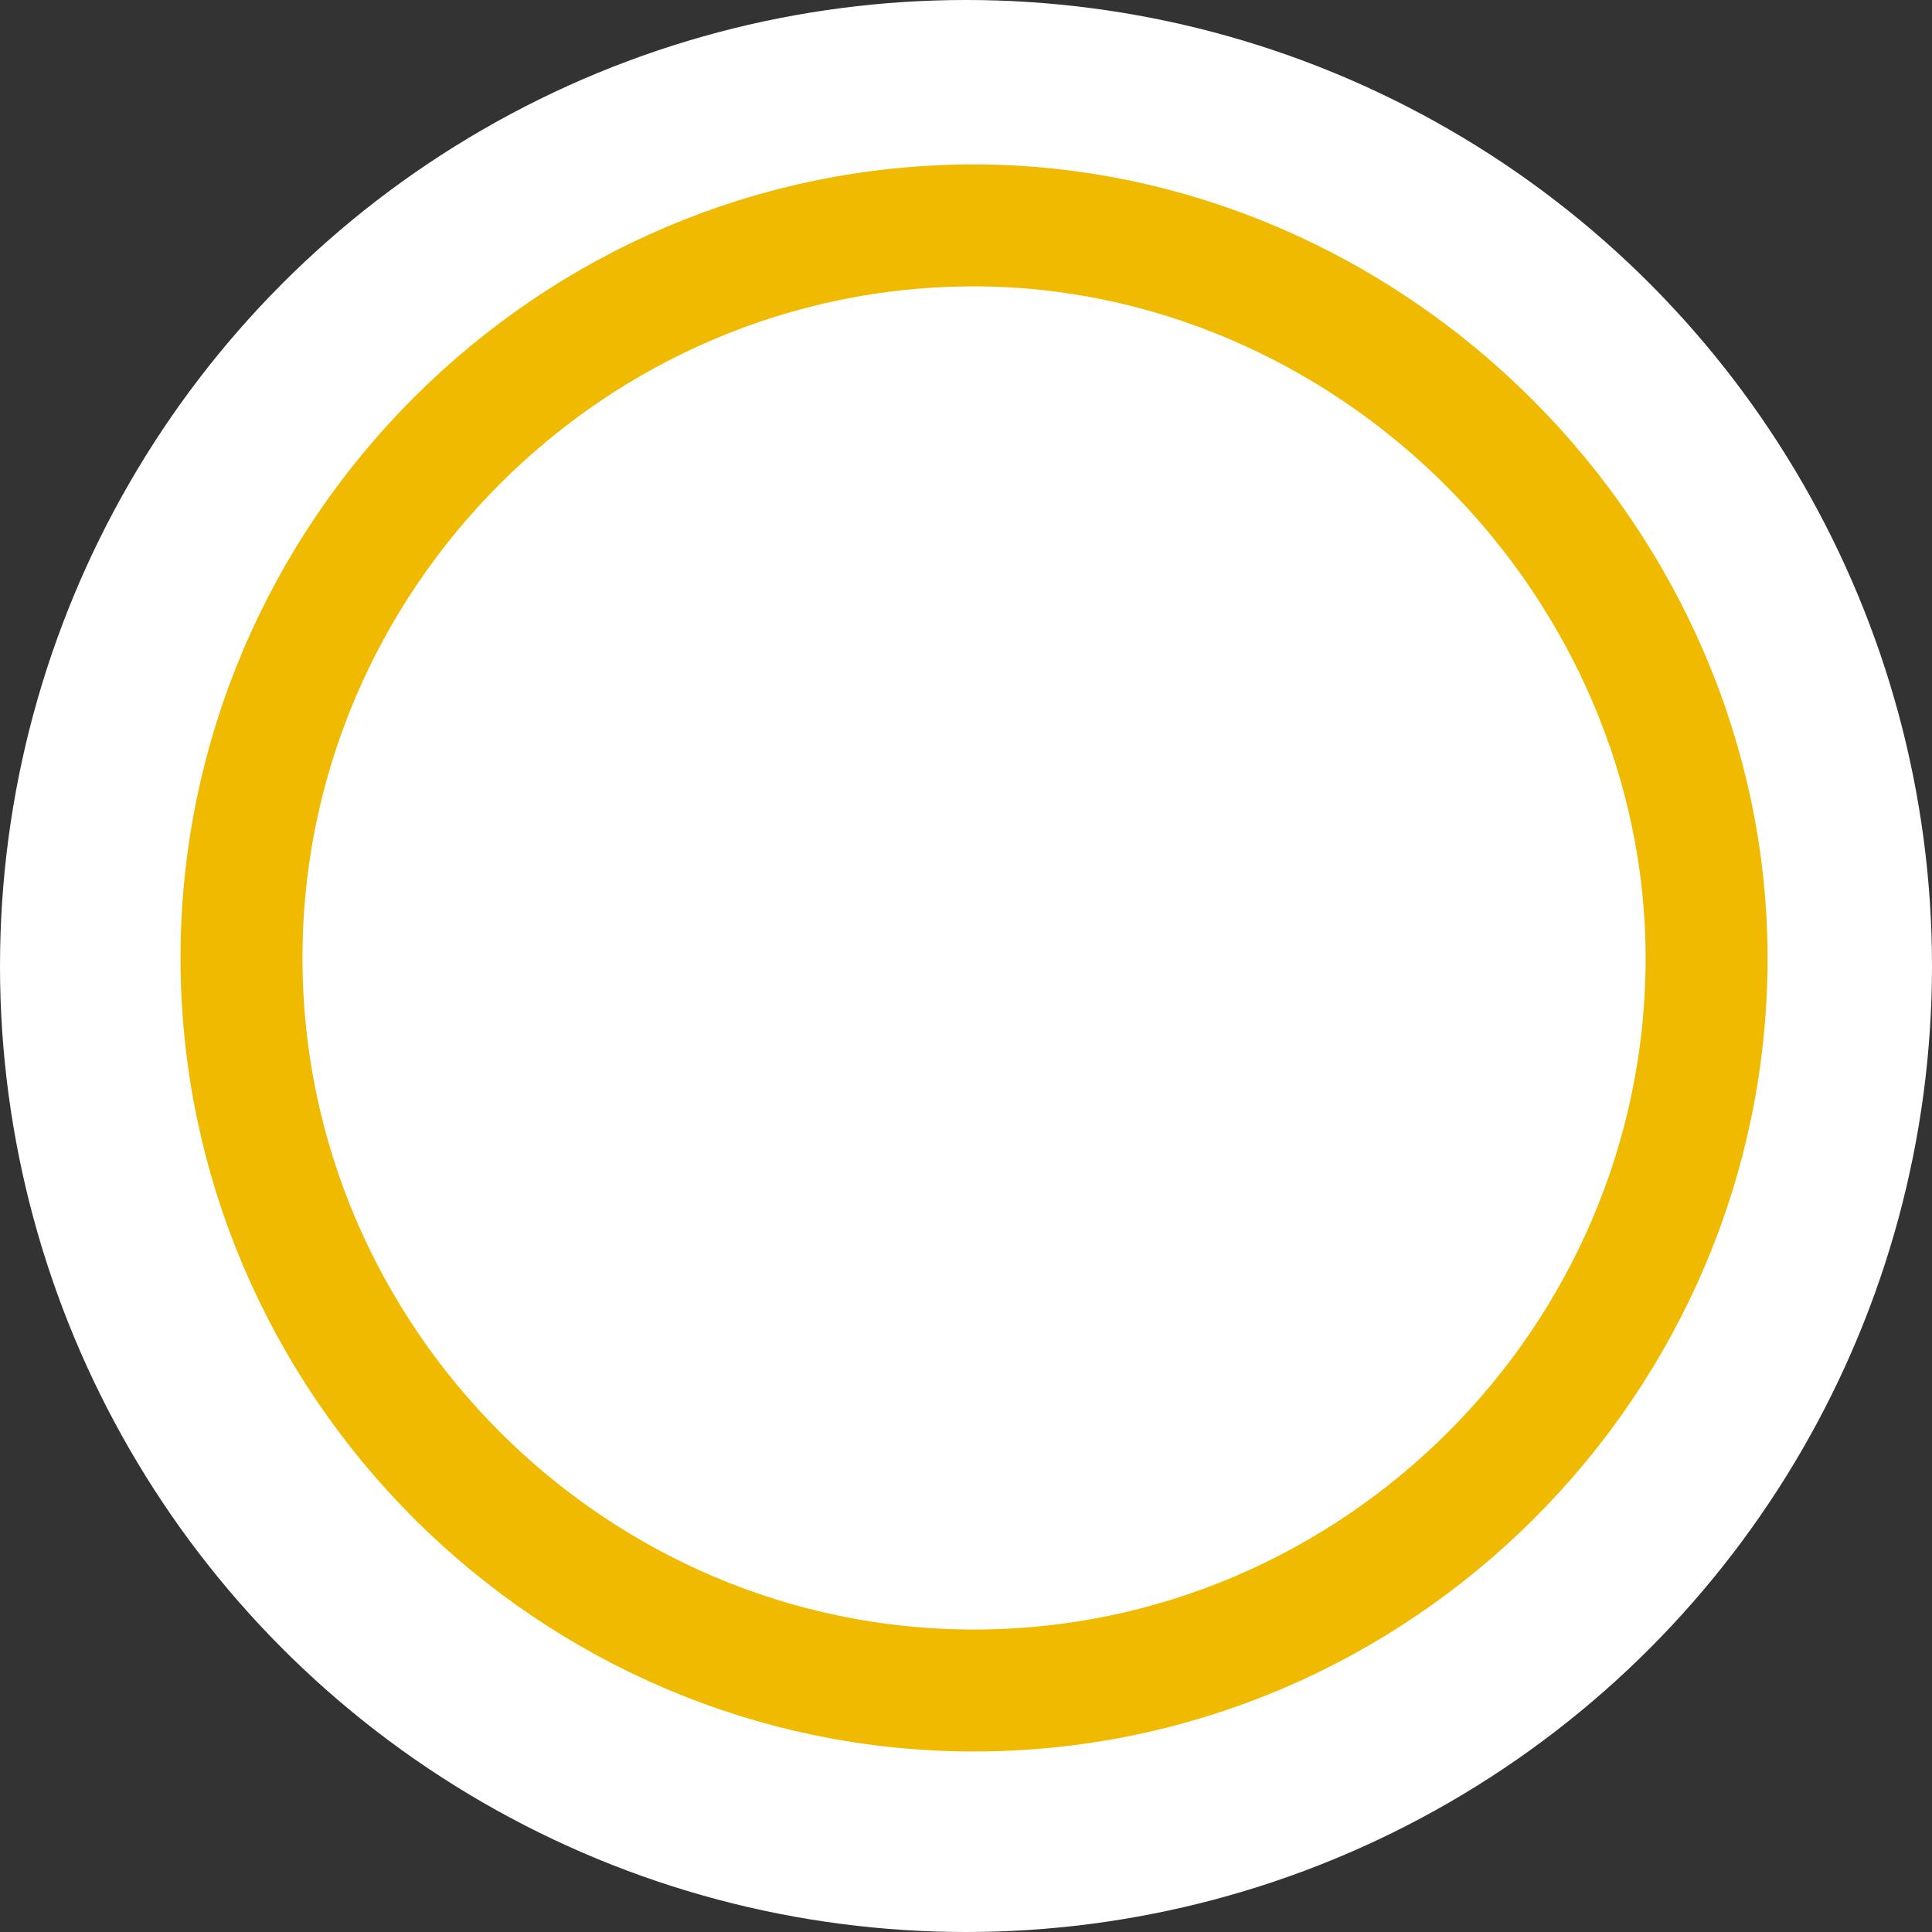 <?xml version="1.0" encoding="UTF-8" standalone="no"?>
<svg
   version="1.1"
   id="svg9"
   x="0px"
   y="0px"
   viewBox="0 0 24 24"
   style="enable-background:new 0 0 24 24;"
   xml:space="preserve"
   sodipodi:docname="bg-multi-number.svg"
   inkscape:version="1.1 (c68e22c387, 2021-05-23)"
   xmlns:inkscape="http://www.inkscape.org/namespaces/inkscape"
   xmlns:sodipodi="http://sodipodi.sourceforge.net/DTD/sodipodi-0.dtd"
   xmlns="http://www.w3.org/2000/svg"
   xmlns:svg="http://www.w3.org/2000/svg"
   xmlns:rdf="http://www.w3.org/1999/02/22-rdf-syntax-ns#"
   xmlns:cc="http://creativecommons.org/ns#"
   xmlns:dc="http://purl.org/dc/elements/1.1/"><rect x="0" y="0" width="24" height="24" fill="#333333" stroke="none"/><sodipodi:namedview
   pagecolor="#ffffff"
   bordercolor="#666666"
   borderopacity="1"
   objecttolerance="10"
   gridtolerance="10"
   guidetolerance="10"
   inkscape:pageopacity="0"
   inkscape:pageshadow="2"
   inkscape:window-width="2560"
   inkscape:window-height="1377"
   id="namedview893"
   showgrid="false"
   inkscape:zoom="18.791667"
   inkscape:cx="12.798226"
   inkscape:cy="9.1796007"
   inkscape:window-x="2552"
   inkscape:window-y="-8"
   inkscape:window-maximized="1"
   inkscape:current-layer="Top-BarTheme-Copy"
   inkscape:document-rotation="0"
   inkscape:pagecheckerboard="0" /><defs
   id="defs10" />
<style
   type="text/css"
   id="style2">
	.st0{fill:#FFFFFF;}
	.st1{fill:#FFFFFF;stroke:#2EA1FF;stroke-width:1.515;}
</style>

<desc
   id="desc4">Created with Sketch.</desc>
<g
   id="Top-BarTheme-Copy">
	<circle
   id="Oval"
   class="st0"
   cx="12"
   cy="12"
   r="12" />
	<path
   id="Path_18926"
   class="st1"
   d="m 12.1,2.8 c -5,0 -9.1,4.1 -9.1,9.1 0,5 4.1,9.1 9.1,9.1 5,0 9.1,-4.1 9.1,-9.1 0,-0.007 -8e-6,-0.013 -2.4e-5,-0.02 C 21.194,9.487 20.195,7.195 18.5,5.5 16.8,3.8 14.5,2.8 12.1,2.8 Z"
   style="stroke:#f0ba00;stroke-opacity:1"
   sodipodi:nodetypes="sssssss" />
</g>
</svg>

